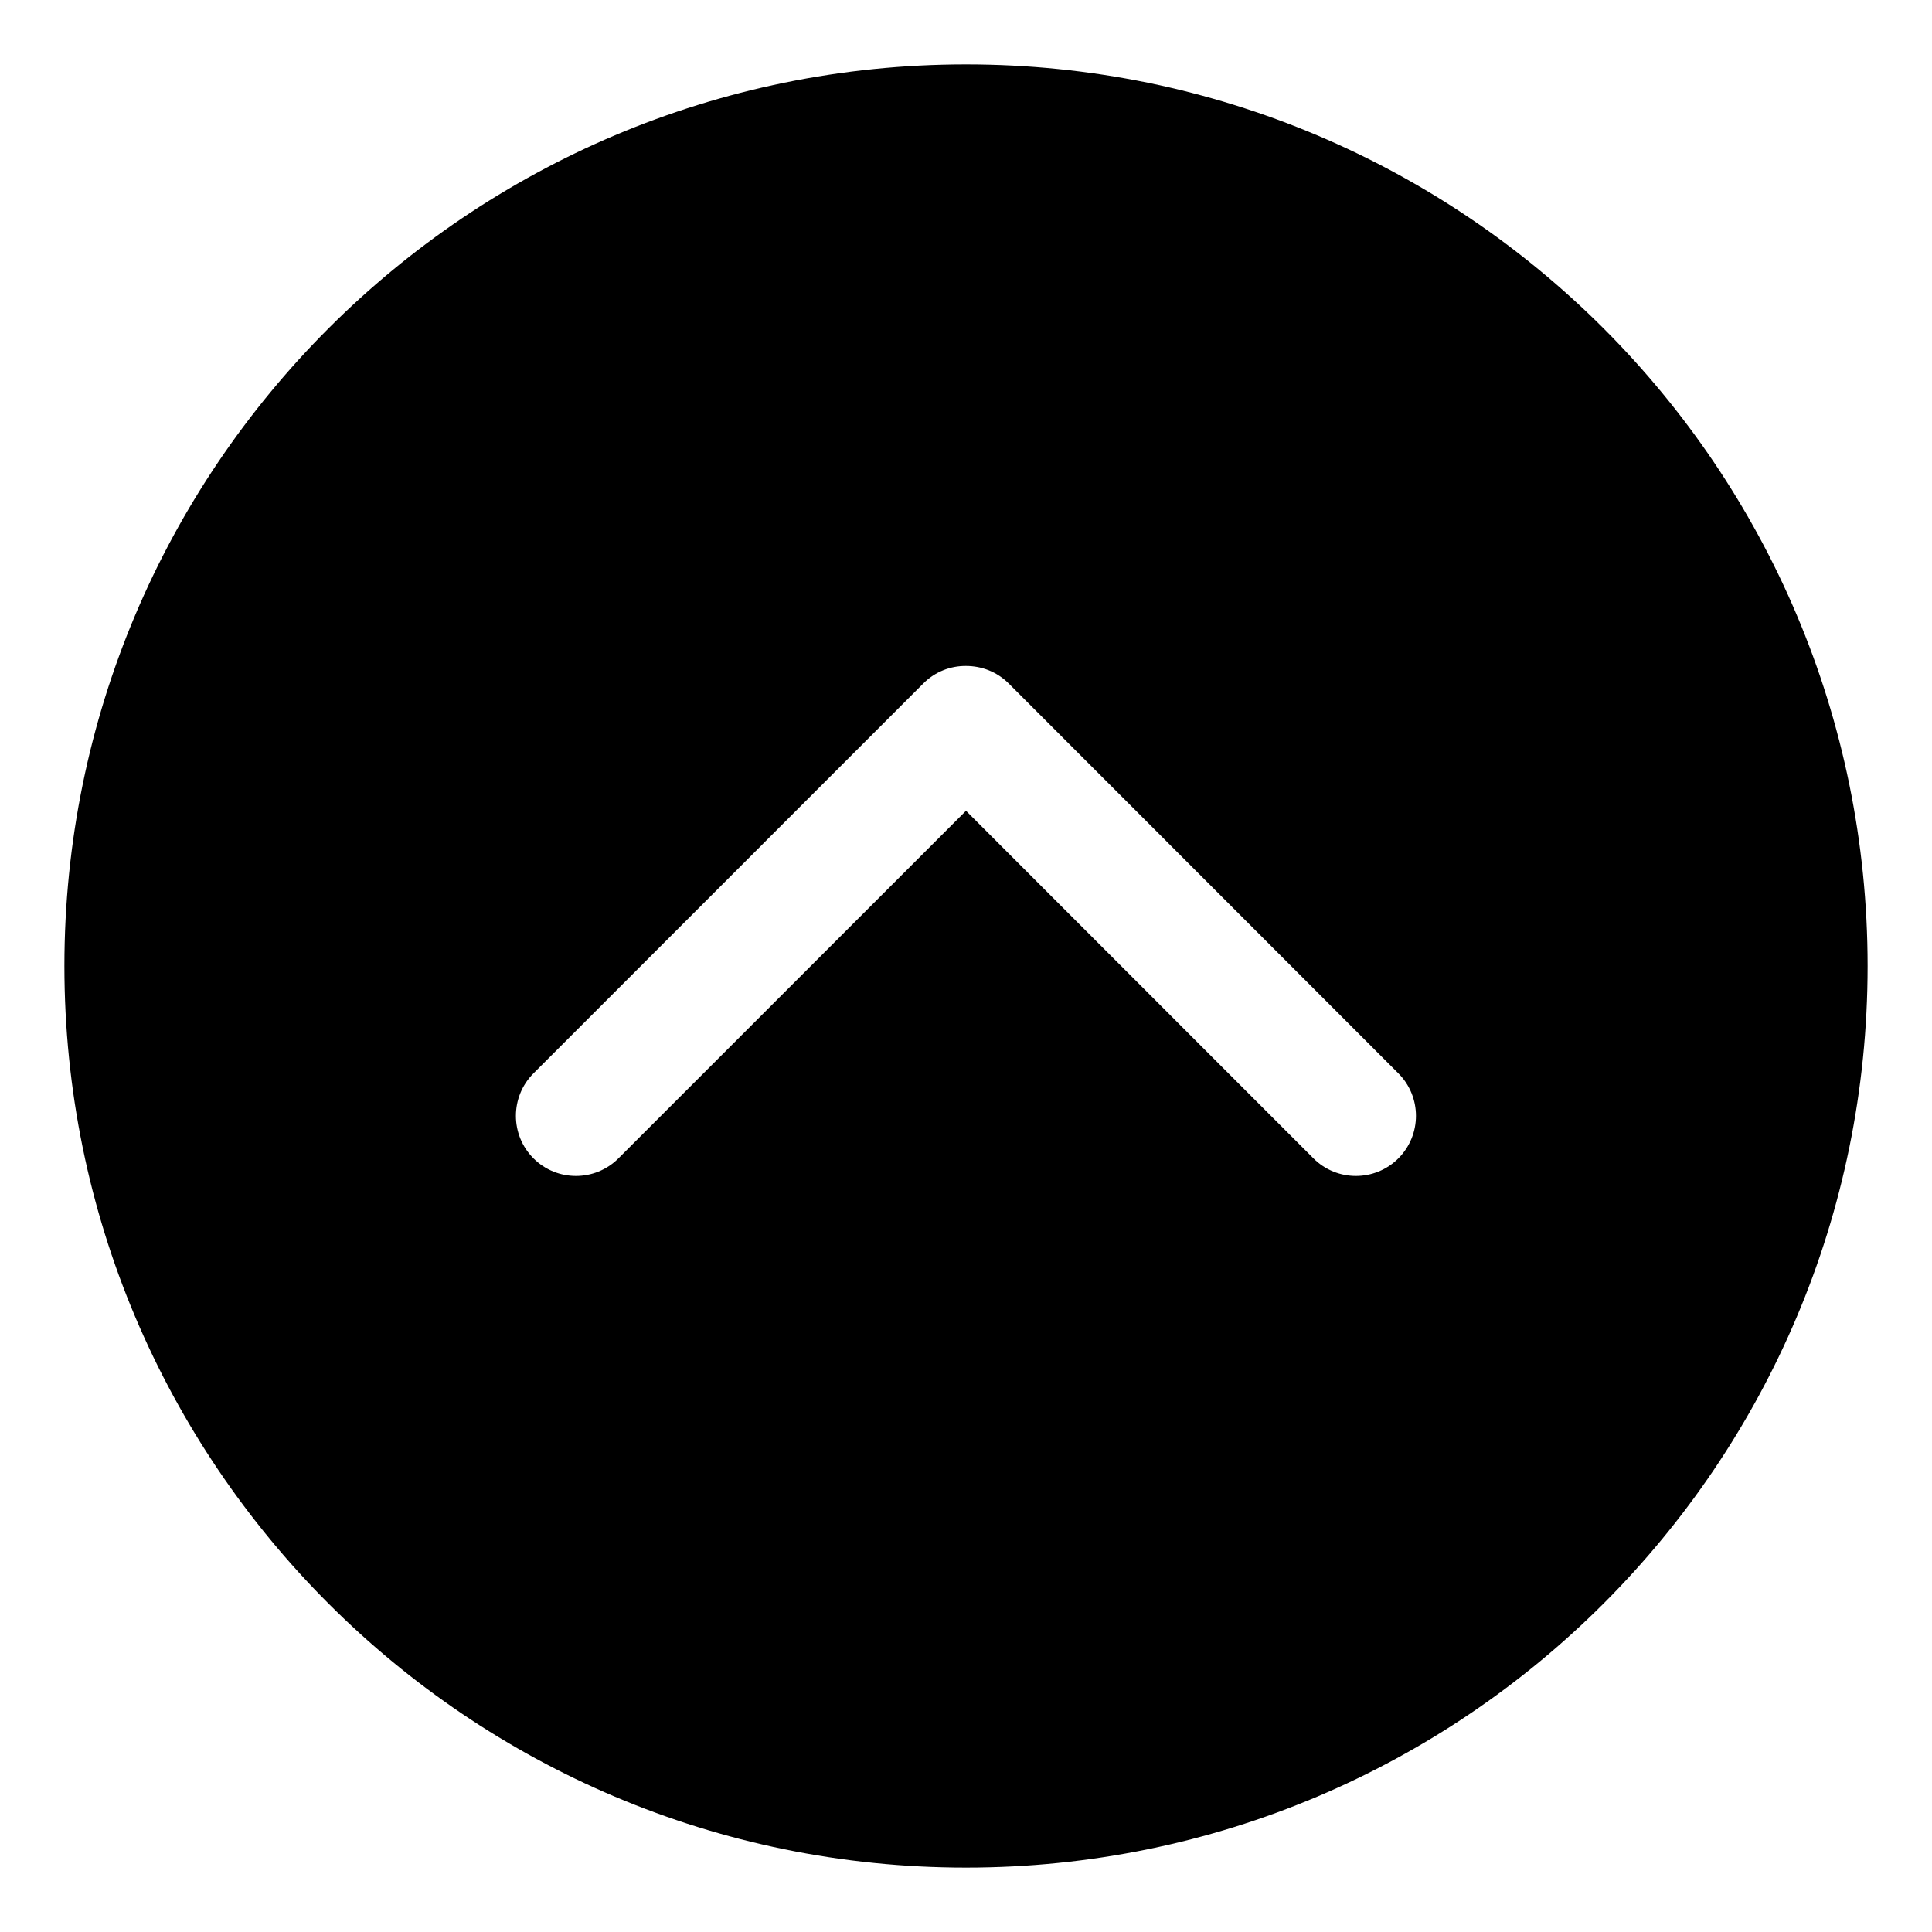 <?xml version="1.0" encoding="UTF-8" standalone="no"?>
<svg width="30px" height="30px" viewBox="0 0 30 30" version="1.1" xmlns="http://www.w3.org/2000/svg" xmlns:xlink="http://www.w3.org/1999/xlink" xmlns:sketch="http://www.bohemiancoding.com/sketch/ns">
    <!-- Generator: Sketch 3.4 (15575) - http://www.bohemiancoding.com/sketch -->
    <title>chevron-circle-up-filled</title>
    <desc>Created with Sketch.</desc>
    <defs></defs>
    <g id="Page-1" stroke="none" stroke-width="1" fill="none" fill-rule="evenodd" sketch:type="MSPage">
        <g id="chevron-circle-up-filled" sketch:type="MSArtboardGroup" fill="#000000">
            <g id="chevron-circle-right-filled" sketch:type="MSLayerGroup" transform="translate(15, 15) rotate(-90) translate(-15, -15) translate(1, 1)">
                <g id="Capa_1" sketch:type="MSShapeGroup">
                    <path d="M14,0 C6.268,0 0,6.268 0,14 C0,21.734 6.268,28 14,28 C21.734,28 28,21.734 28,14 C28,6.268 21.734,0 14,0 L14,0 Z M18.387,14.663 L12.333,20.714 C11.969,21.078 11.377,21.078 11.013,20.714 C10.649,20.35 10.649,19.759 11.013,19.395 L16.41,14 L11.013,8.603 C10.649,8.239 10.649,7.648 11.013,7.284 C11.377,6.92 11.969,6.92 12.333,7.284 L18.387,13.337 C18.571,13.52 18.661,13.761 18.659,14 C18.659,14.241 18.57,14.48 18.387,14.663 L18.387,14.663 Z" id="Shape"></path>
                </g>
            </g>
        </g>
    </g>
</svg>